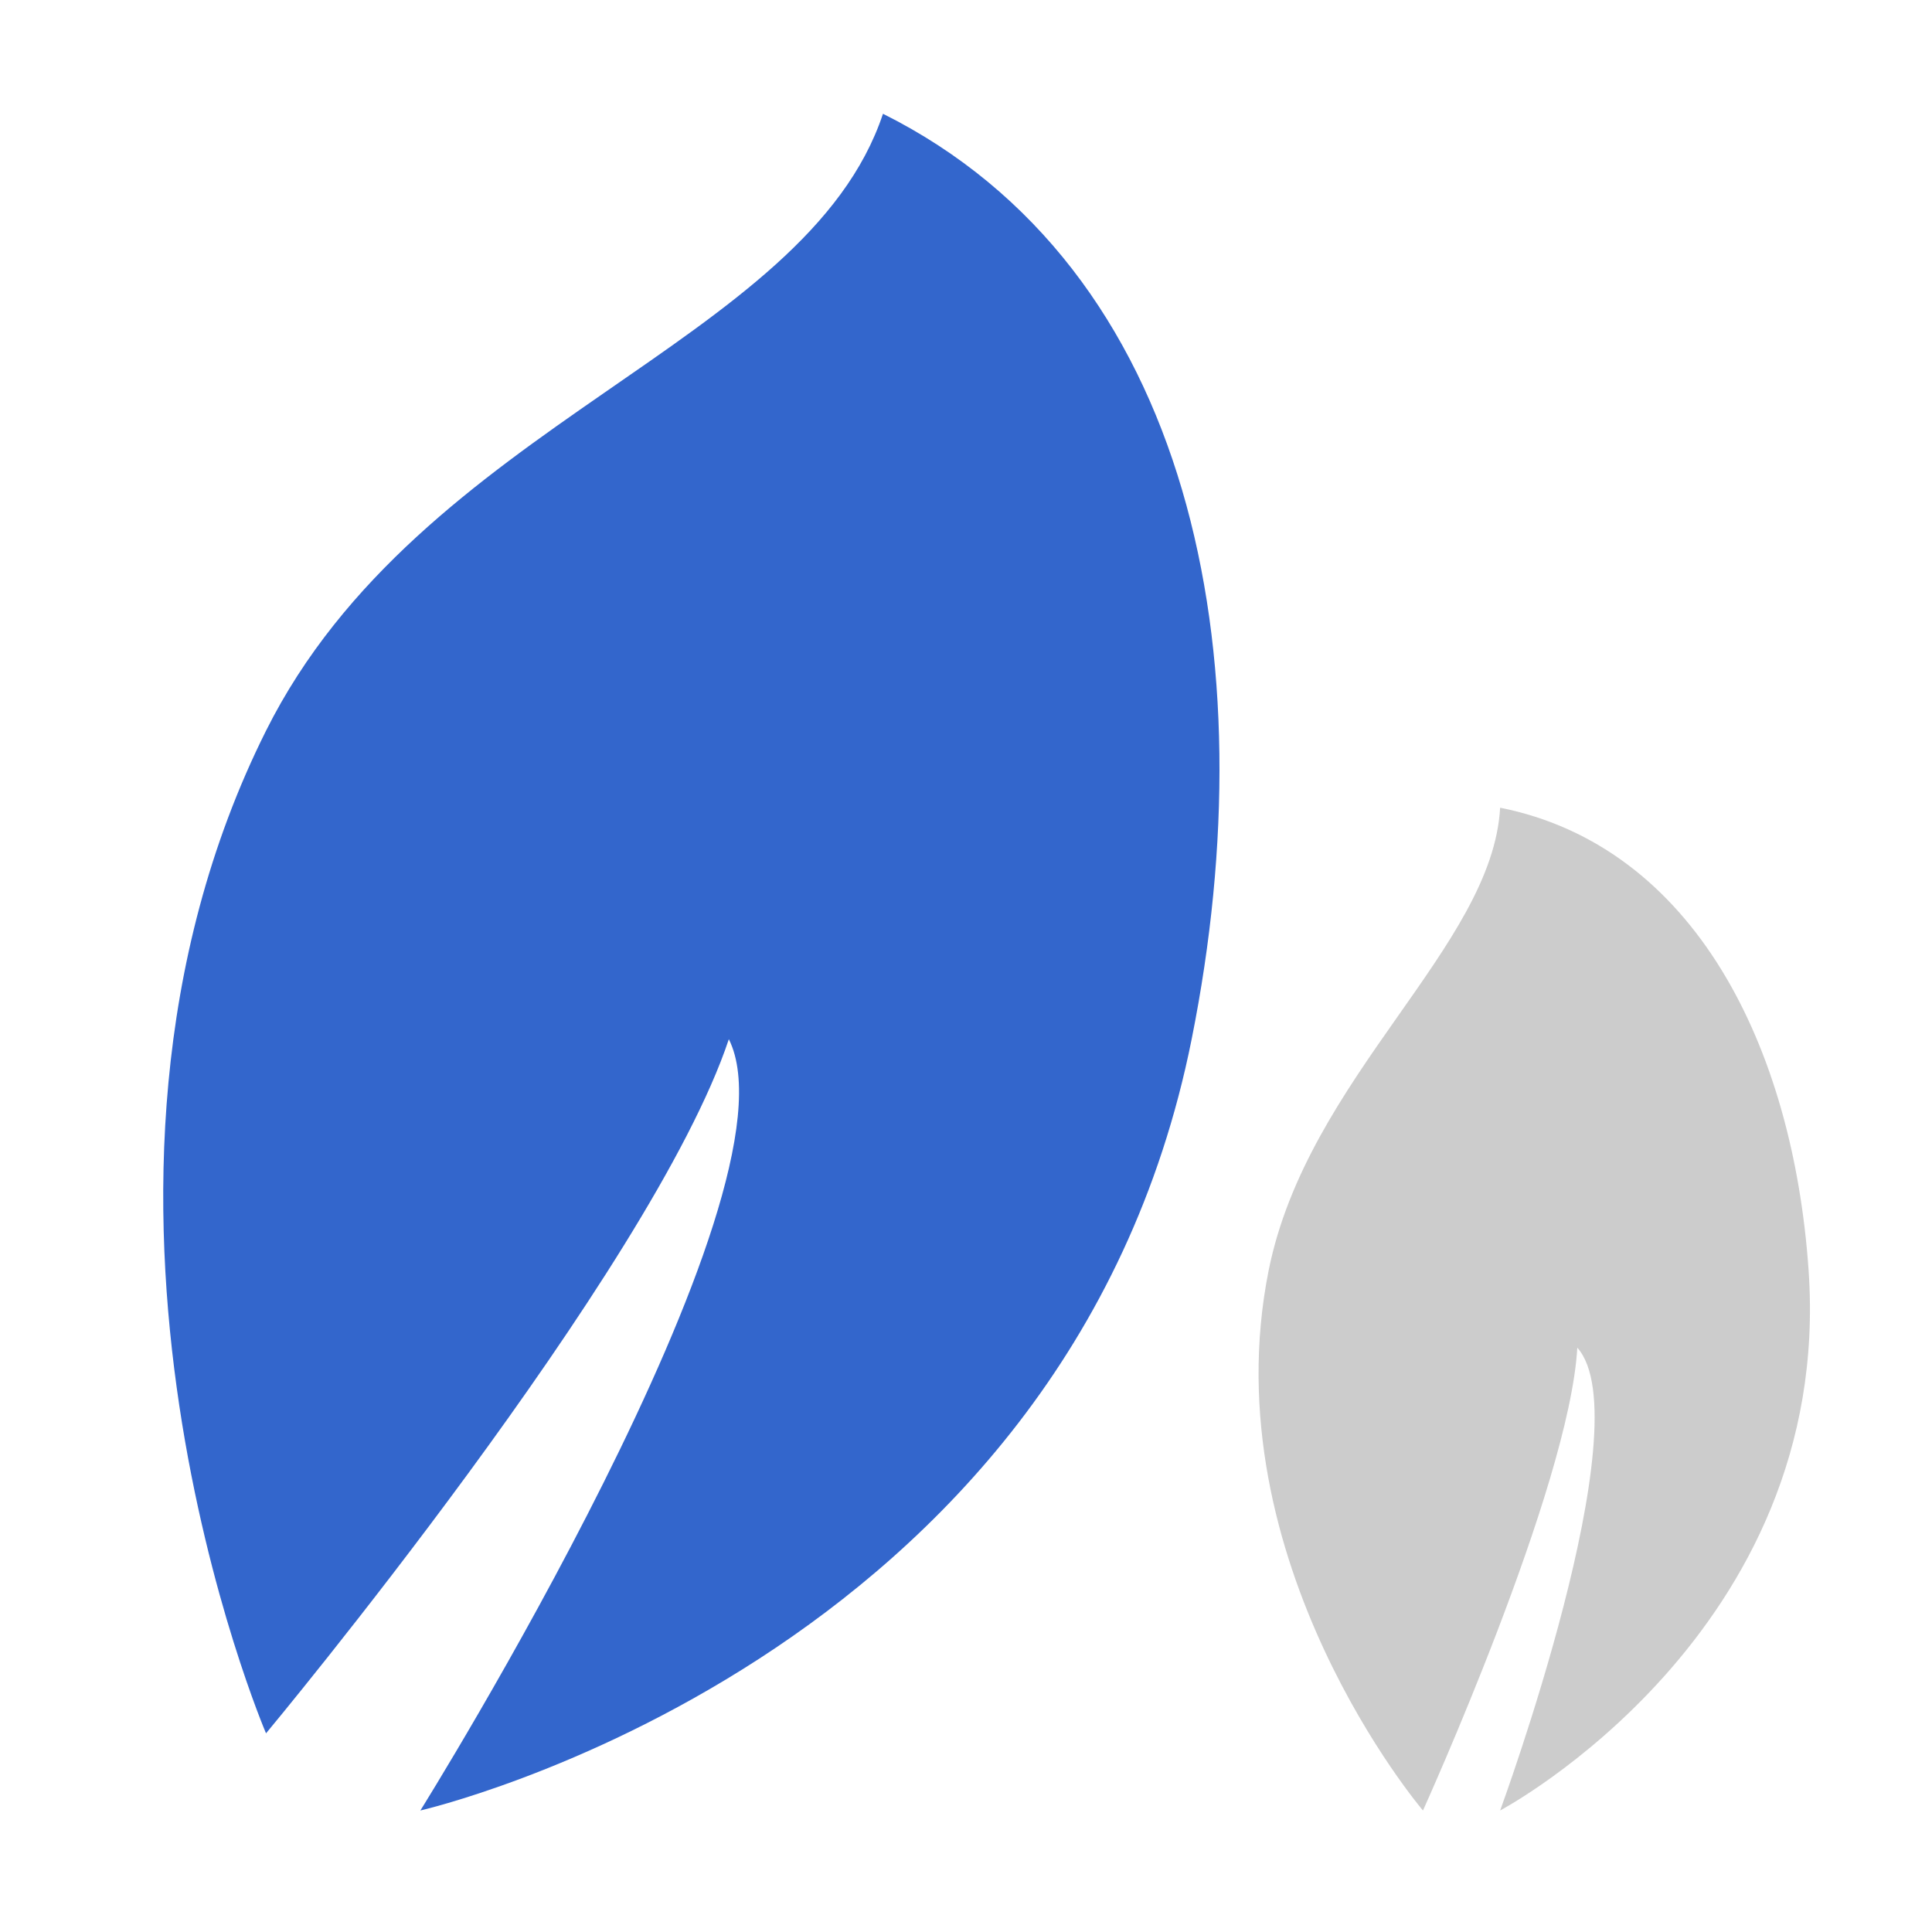 ﻿<?xml version="1.0" standalone="no"?><!DOCTYPE svg PUBLIC "-//W3C//DTD SVG 1.1//EN" "http://www.w3.org/Graphics/SVG/1.1/DTD/svg11.dtd"><svg t="1524023119814" class="icon" style="" viewBox="0 0 1024 1024" version="1.1" xmlns="http://www.w3.org/2000/svg" p-id="2635" xmlns:xlink="http://www.w3.org/1999/xlink" width="200" height="200"><defs><style type="text/css"></style></defs><path d="M222.8 959.6s204.4-327 163.5-408.8C345.4 673.4 141 918.7 141 918.7s-122.6-286.2 0-531.4c81.8-163.5 286.2-204.4 327-327C631.6 142 672.5 346.4 631.6 550.8c-66.1 330.5-408.8 408.8-408.8 408.8z" fill="#3366CC" p-id="2636"></path><path d="M795.1 959.6s75.8-206.3 40.9-245.3c-4.1 73.9-81.8 245.3-81.8 245.3s-112.6-132.2-81.8-286.2C693 570.8 791 502 795.1 428.1c102.6 20.5 155.3 126.2 163.5 245.3 13.3 192.5-163.5 286.2-163.5 286.2z" fill="#CCCCCC" p-id="2637"></path></svg>